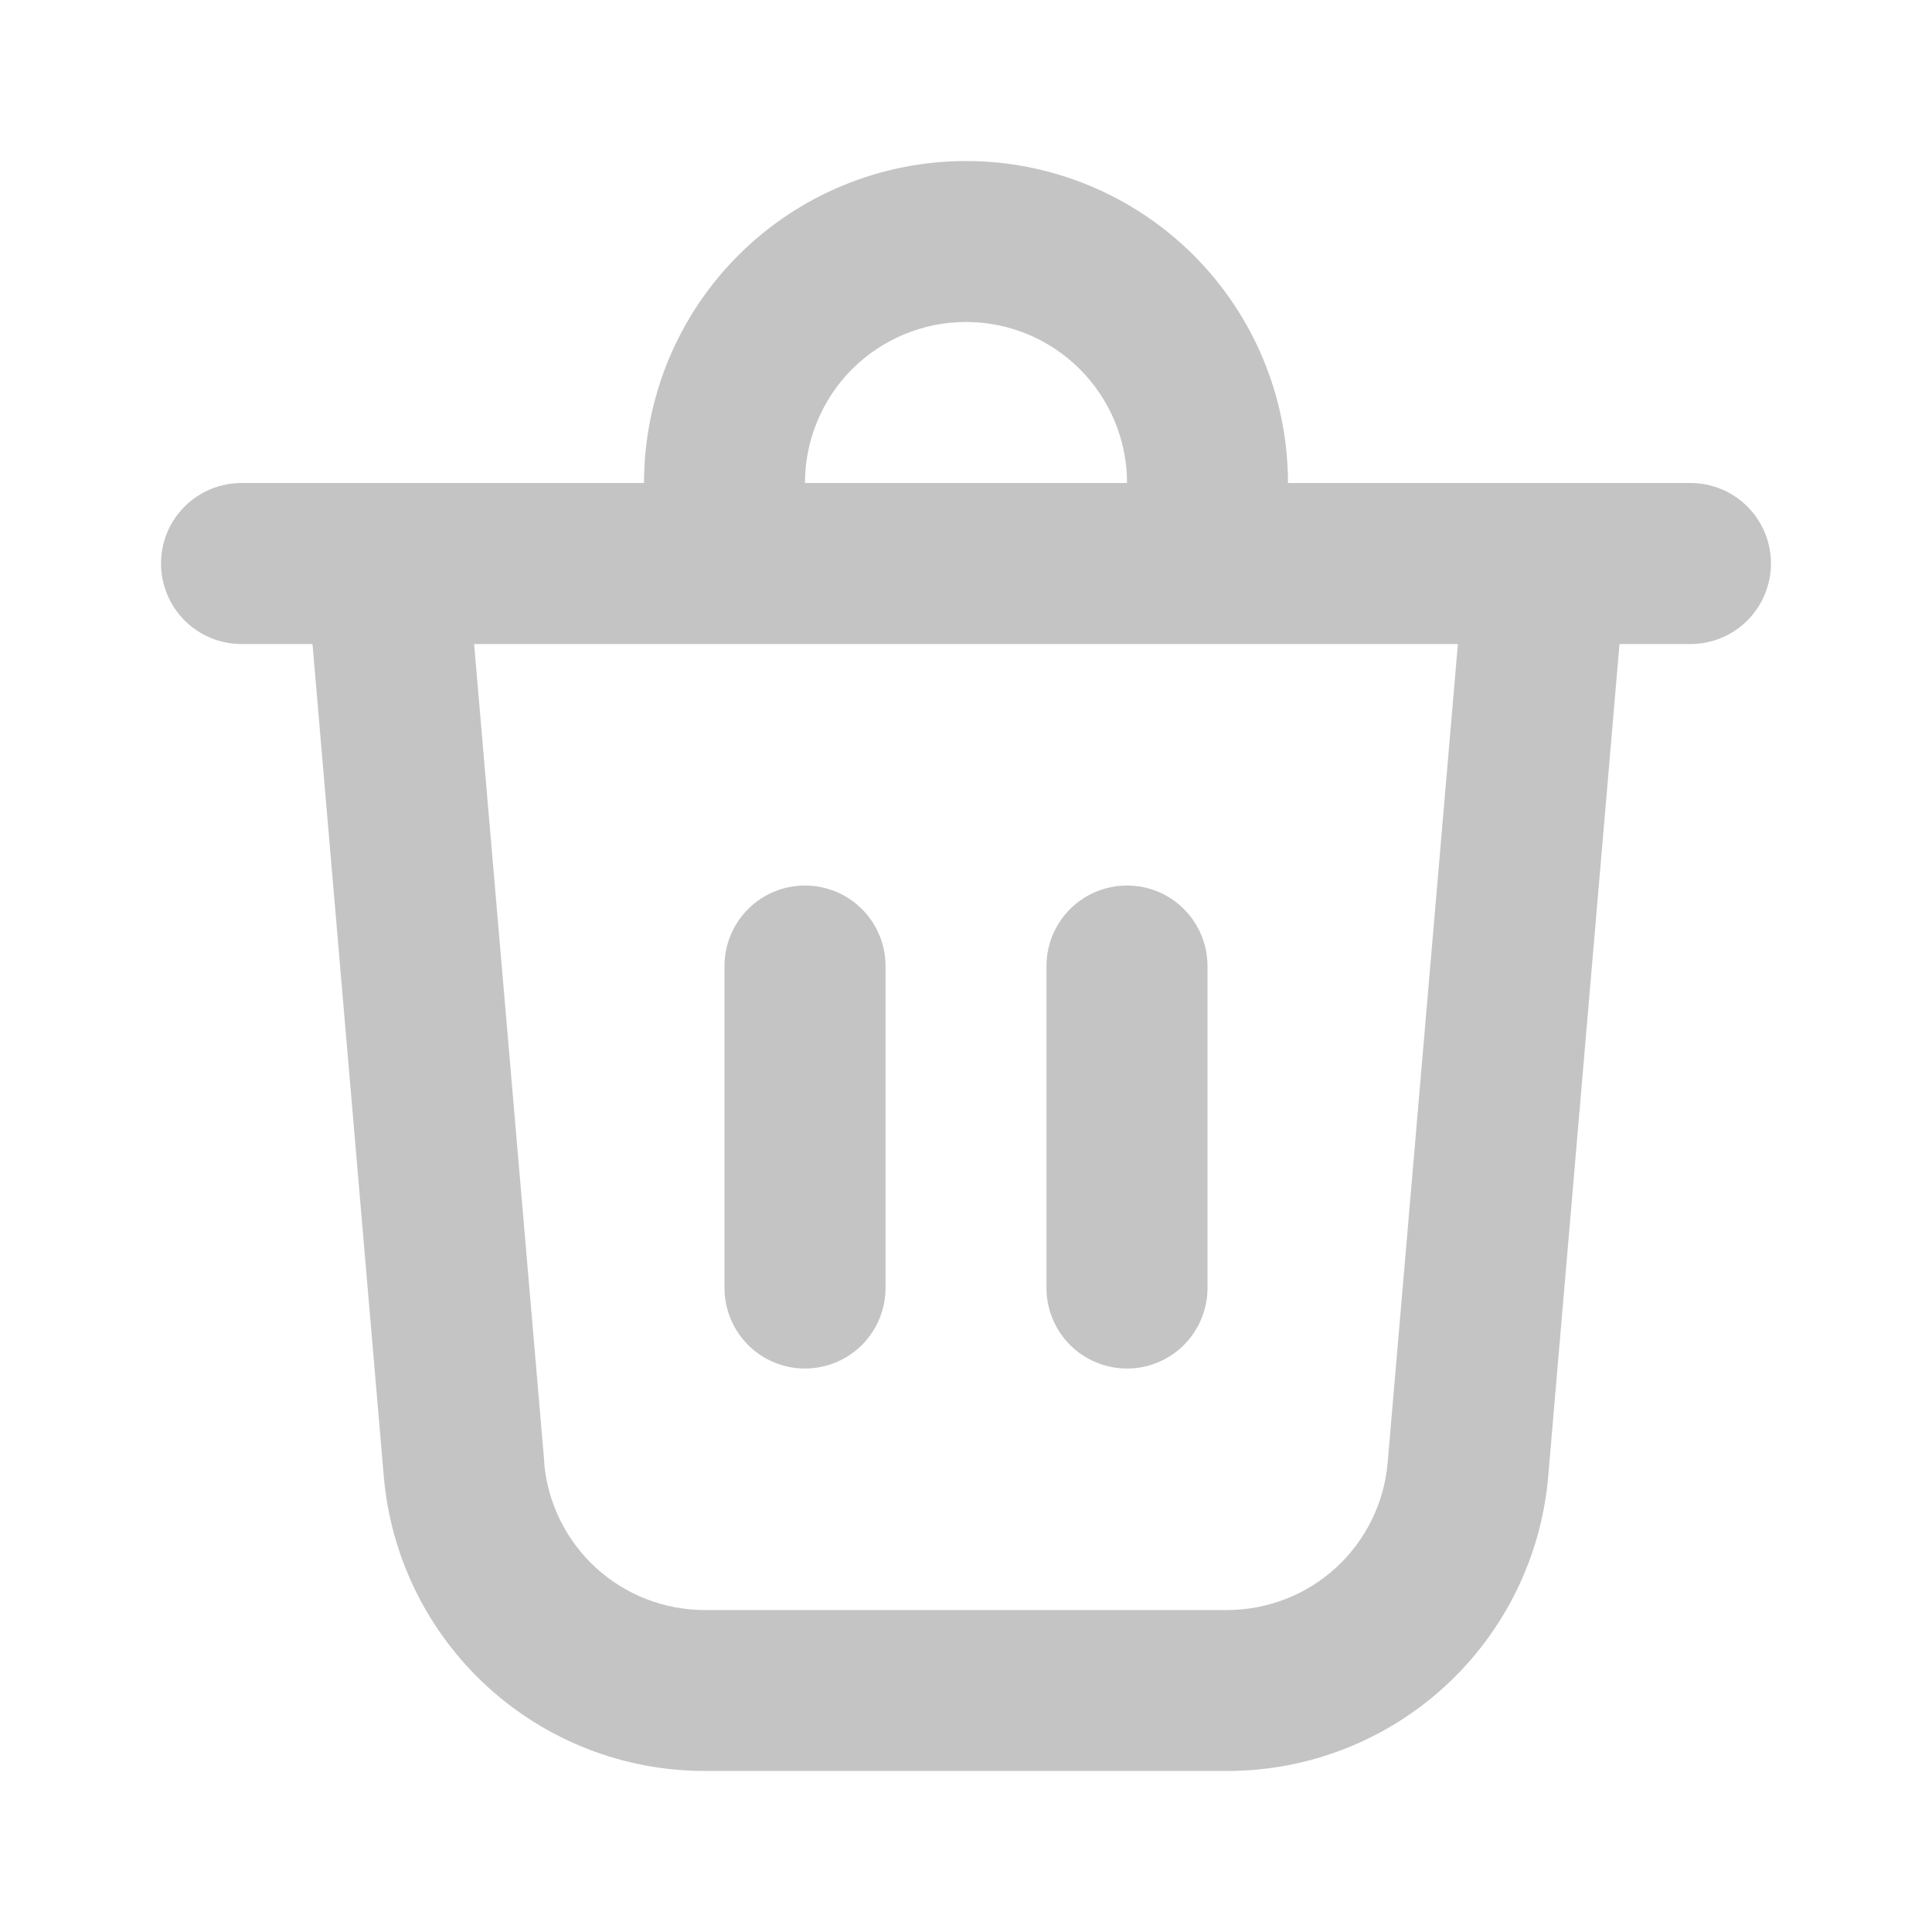<svg width="20" height="20" viewBox="0 0 20 20" fill="none" xmlns="http://www.w3.org/2000/svg">
<path d="M8.333 5H11.667C11.667 4.558 11.491 4.134 11.178 3.821C10.866 3.509 10.442 3.333 10 3.333C9.558 3.333 9.134 3.509 8.821 3.821C8.509 4.134 8.333 4.558 8.333 5ZM6.667 5C6.667 4.116 7.018 3.268 7.643 2.643C8.268 2.018 9.116 1.667 10 1.667C10.884 1.667 11.732 2.018 12.357 2.643C12.982 3.268 13.333 4.116 13.333 5H17.5C17.721 5 17.933 5.088 18.089 5.244C18.245 5.4 18.333 5.612 18.333 5.833C18.333 6.054 18.245 6.266 18.089 6.423C17.933 6.579 17.721 6.667 17.5 6.667H16.765L16.027 15.283C15.956 16.115 15.575 16.89 14.96 17.455C14.345 18.02 13.54 18.333 12.705 18.333H7.295C6.46 18.333 5.655 18.02 5.04 17.455C4.425 16.89 4.044 16.115 3.973 15.283L3.235 6.667H2.5C2.279 6.667 2.067 6.579 1.911 6.423C1.754 6.266 1.667 6.054 1.667 5.833C1.667 5.612 1.754 5.4 1.911 5.244C2.067 5.088 2.279 5 2.5 5H6.667ZM12.5 10C12.5 9.779 12.412 9.567 12.256 9.411C12.1 9.254 11.888 9.167 11.667 9.167C11.446 9.167 11.234 9.254 11.077 9.411C10.921 9.567 10.833 9.779 10.833 10V13.333C10.833 13.554 10.921 13.766 11.077 13.923C11.234 14.079 11.446 14.167 11.667 14.167C11.888 14.167 12.1 14.079 12.256 13.923C12.412 13.766 12.5 13.554 12.5 13.333V10ZM8.333 9.167C8.554 9.167 8.766 9.254 8.923 9.411C9.079 9.567 9.167 9.779 9.167 10V13.333C9.167 13.554 9.079 13.766 8.923 13.923C8.766 14.079 8.554 14.167 8.333 14.167C8.112 14.167 7.9 14.079 7.744 13.923C7.588 13.766 7.5 13.554 7.5 13.333V10C7.5 9.779 7.588 9.567 7.744 9.411C7.9 9.254 8.112 9.167 8.333 9.167ZM5.633 15.142C5.669 15.558 5.859 15.945 6.167 16.228C6.475 16.51 6.877 16.667 7.295 16.667H12.705C13.122 16.666 13.524 16.51 13.832 16.227C14.139 15.945 14.329 15.557 14.365 15.142L15.092 6.667H4.908L5.635 15.142H5.633Z" fill="#C4C4C4"/>
</svg>
